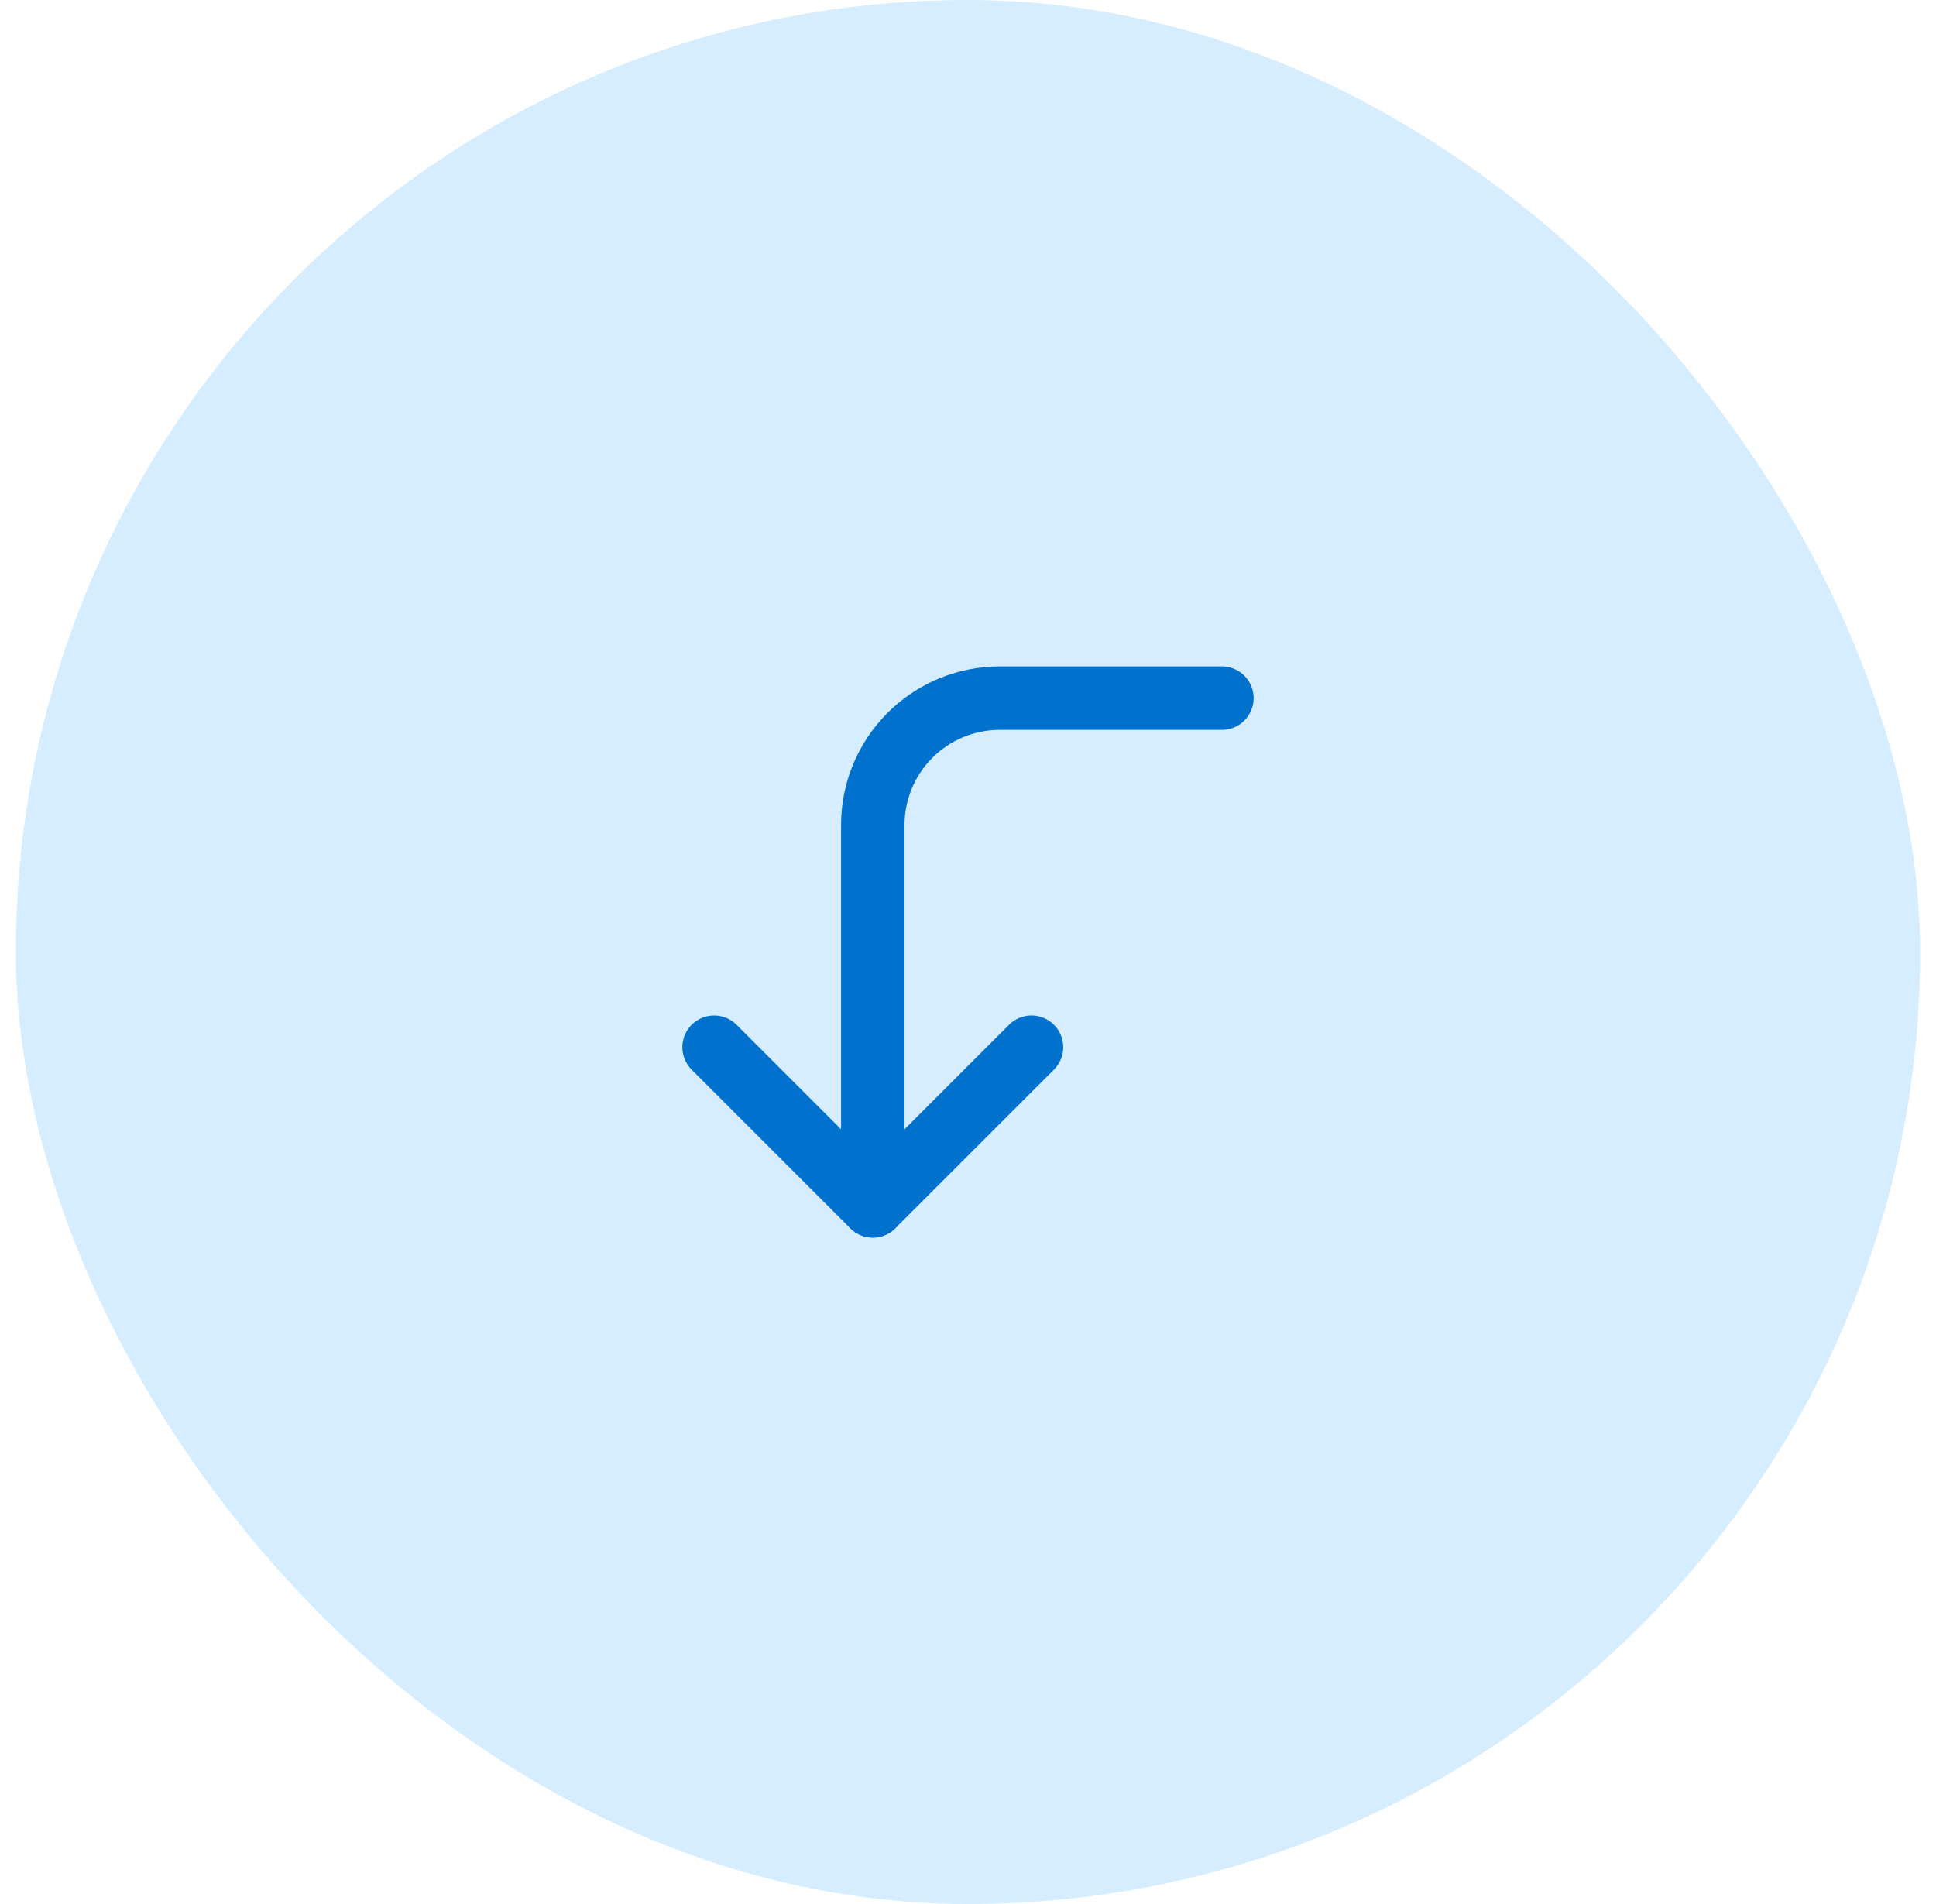 <svg width="61" height="60" viewBox="0 0 61 60" fill="none" xmlns="http://www.w3.org/2000/svg">
<rect x="0.5" width="60" height="60" rx="30" fill="#D6EDFF"/>
<path d="M32.5 33L27.5 38L22.5 33" stroke="#0072CE" stroke-width="2" stroke-linecap="round" stroke-linejoin="round"/>
<path d="M38.5 22H31.5C30.439 22 29.422 22.421 28.672 23.172C27.921 23.922 27.5 24.939 27.5 26V38" stroke="#0072CE" stroke-width="2" stroke-linecap="round" stroke-linejoin="round"/>
</svg>
